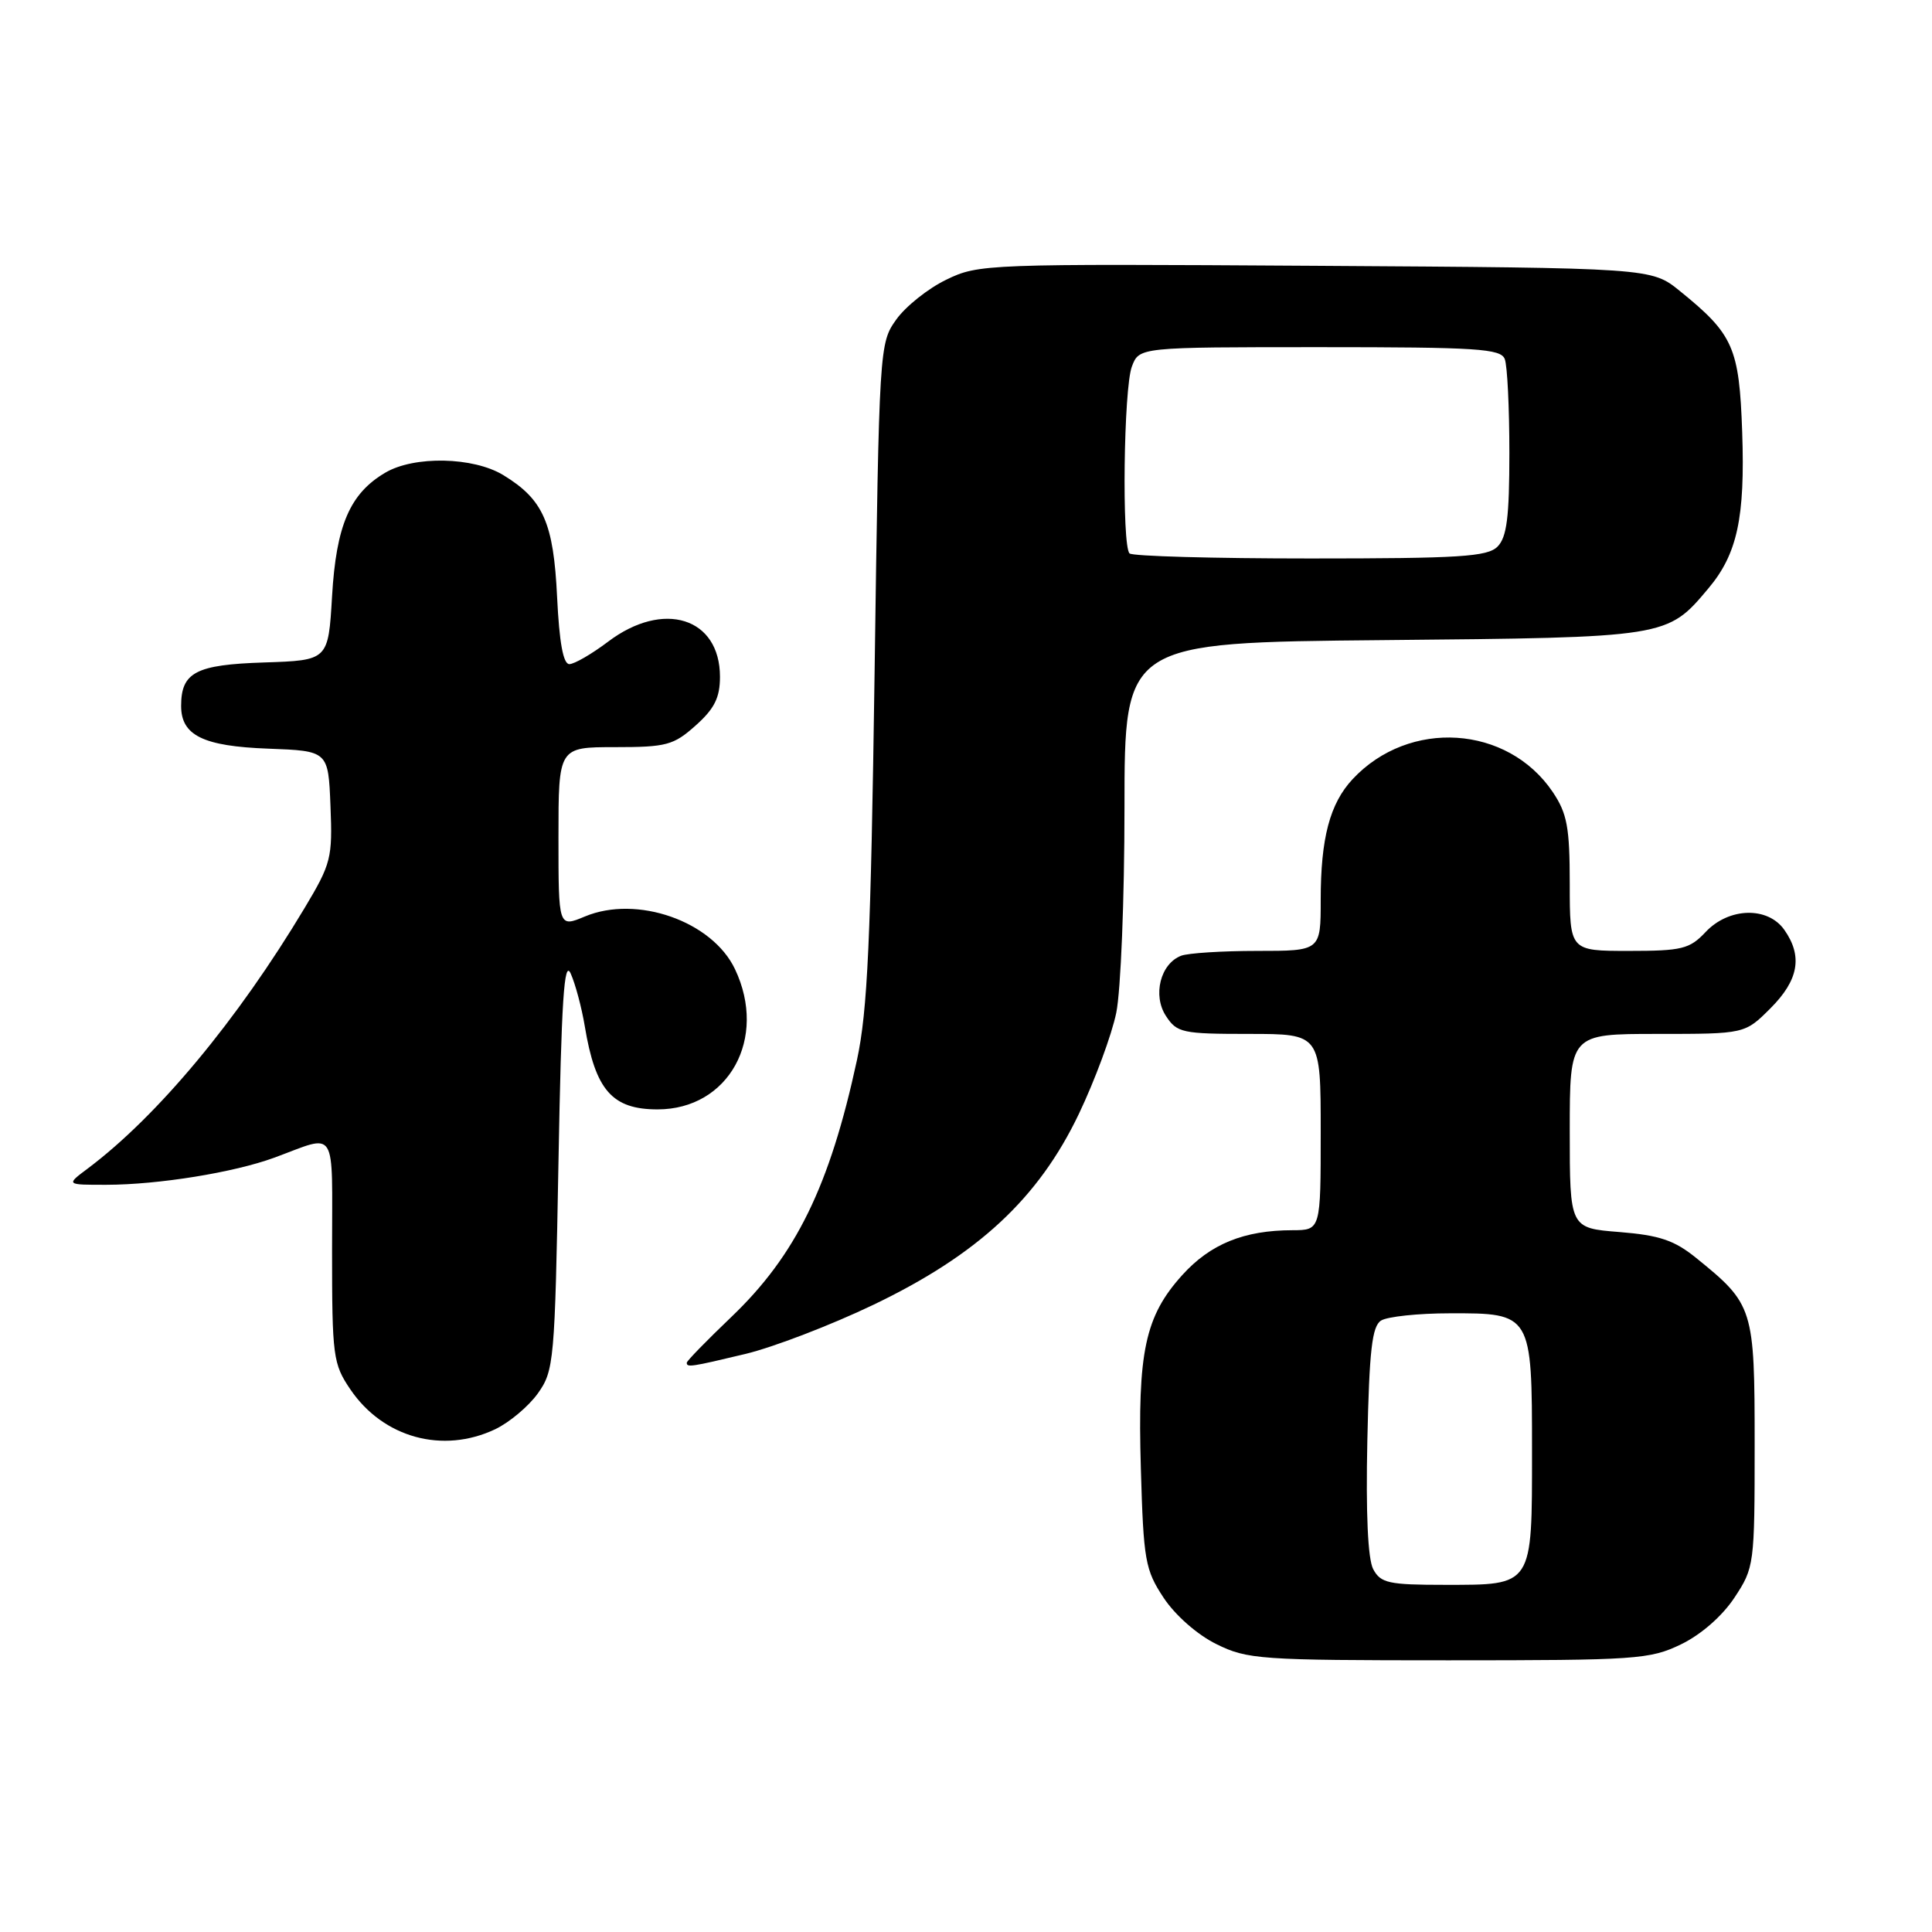 <?xml version="1.0" encoding="UTF-8" standalone="no"?>
<!DOCTYPE svg PUBLIC "-//W3C//DTD SVG 1.1//EN" "http://www.w3.org/Graphics/SVG/1.1/DTD/svg11.dtd" >
<svg xmlns="http://www.w3.org/2000/svg" xmlns:xlink="http://www.w3.org/1999/xlink" version="1.1" viewBox="0 0 256 256">
 <g >
 <path fill="currentColor"
d=" M 222.75 217.88 C 225.39 216.60 228.20 214.15 229.82 211.70 C 232.45 207.72 232.50 207.35 232.50 191.40 C 232.50 173.31 232.35 172.84 224.77 166.70 C 221.86 164.34 219.90 163.68 214.58 163.25 C 208.00 162.73 208.00 162.73 208.00 149.86 C 208.00 137.00 208.00 137.00 219.60 137.00 C 231.20 137.00 231.20 137.00 234.60 133.60 C 238.33 129.87 238.89 126.71 236.44 123.22 C 234.25 120.09 229.08 120.22 226.00 123.50 C 223.88 125.75 222.88 126.00 215.83 126.00 C 208.00 126.00 208.00 126.00 208.00 117.15 C 208.00 109.62 207.66 107.80 205.75 104.95 C 199.76 96.07 186.71 95.23 179.23 103.24 C 176.21 106.48 175.00 111.05 175.00 119.24 C 175.00 126.00 175.00 126.00 166.58 126.00 C 161.95 126.00 157.42 126.29 156.51 126.64 C 153.76 127.69 152.70 131.90 154.50 134.63 C 155.95 136.85 156.66 137.00 165.52 137.00 C 175.00 137.00 175.00 137.00 175.00 150.00 C 175.00 163.00 175.00 163.00 171.25 163.01 C 164.84 163.02 160.38 164.83 156.65 168.96 C 151.72 174.42 150.72 179.13 151.17 194.61 C 151.52 206.78 151.74 208.01 154.19 211.72 C 155.73 214.04 158.65 216.61 161.17 217.85 C 165.27 219.88 166.92 220.00 191.93 220.00 C 216.83 220.00 218.62 219.88 222.75 217.88 Z  M 65.62 189.38 C 67.50 188.48 70.04 186.35 71.27 184.63 C 73.41 181.62 73.52 180.44 74.00 154.00 C 74.39 132.50 74.75 127.05 75.62 129.00 C 76.24 130.38 77.08 133.53 77.49 136.00 C 78.89 144.46 81.12 147.00 87.13 147.00 C 96.55 147.00 101.75 137.59 97.39 128.42 C 94.38 122.06 84.39 118.56 77.50 121.44 C 74.00 122.90 74.00 122.90 74.00 110.95 C 74.00 99.00 74.00 99.00 81.48 99.00 C 88.31 99.00 89.25 98.75 92.18 96.13 C 94.67 93.91 95.40 92.44 95.40 89.68 C 95.40 81.83 87.90 79.48 80.57 85.03 C 78.41 86.66 76.10 88.00 75.44 88.00 C 74.63 88.00 74.11 85.12 73.82 79.13 C 73.35 69.26 71.99 66.19 66.70 62.96 C 62.72 60.53 54.87 60.37 51.04 62.64 C 46.36 65.40 44.55 69.61 44.00 79.00 C 43.50 87.50 43.50 87.50 35.00 87.78 C 25.94 88.07 24.00 89.09 24.00 93.54 C 24.00 97.45 26.92 98.88 35.53 99.20 C 43.50 99.50 43.50 99.50 43.79 106.80 C 44.07 113.68 43.88 114.44 40.37 120.30 C 31.45 135.20 20.87 147.90 11.62 154.84 C 8.73 157.00 8.73 157.00 14.12 156.99 C 20.98 156.98 31.00 155.36 36.34 153.40 C 44.80 150.29 44.00 149.01 44.00 165.65 C 44.00 179.76 44.13 180.72 46.43 184.11 C 50.78 190.51 58.66 192.68 65.62 189.38 Z  M 98.79 179.40 C 102.48 178.51 110.10 175.59 115.71 172.90 C 129.59 166.25 137.61 158.79 142.96 147.59 C 145.08 143.14 147.31 137.12 147.91 134.20 C 148.51 131.29 149.00 119.06 149.00 107.02 C 149.00 85.14 149.00 85.14 183.25 84.82 C 220.96 84.47 220.90 84.48 226.35 77.99 C 230.20 73.43 231.24 68.60 230.85 57.27 C 230.46 46.05 229.69 44.30 222.59 38.56 C 218.82 35.50 218.82 35.50 174.29 35.22 C 130.69 34.95 129.66 34.98 125.39 37.06 C 122.98 38.22 120.00 40.60 118.76 42.34 C 116.52 45.47 116.49 45.93 115.89 89.00 C 115.38 124.69 114.96 133.93 113.55 140.47 C 109.94 157.19 105.45 166.35 96.88 174.53 C 93.65 177.62 91.00 180.33 91.00 180.57 C 91.00 181.21 91.52 181.14 98.79 179.40 Z  M 181.96 207.93 C 181.25 206.60 180.97 200.53 181.18 190.89 C 181.44 178.92 181.80 175.73 183.00 174.98 C 183.82 174.46 187.92 174.02 192.10 174.02 C 202.96 173.99 203.00 174.06 203.00 192.26 C 203.00 210.29 203.19 210.00 191.46 210.00 C 184.00 210.00 182.95 209.77 181.96 207.93 Z  M 149.67 73.33 C 148.63 72.29 148.89 51.43 149.98 48.57 C 150.95 46.00 150.95 46.00 174.87 46.00 C 195.76 46.00 198.86 46.20 199.39 47.58 C 199.73 48.45 200.00 54.04 200.00 60.01 C 200.00 68.54 199.66 71.19 198.43 72.43 C 197.09 73.77 193.41 74.00 173.60 74.00 C 160.80 74.00 150.03 73.70 149.67 73.33 Z "/>
</g>
</svg>